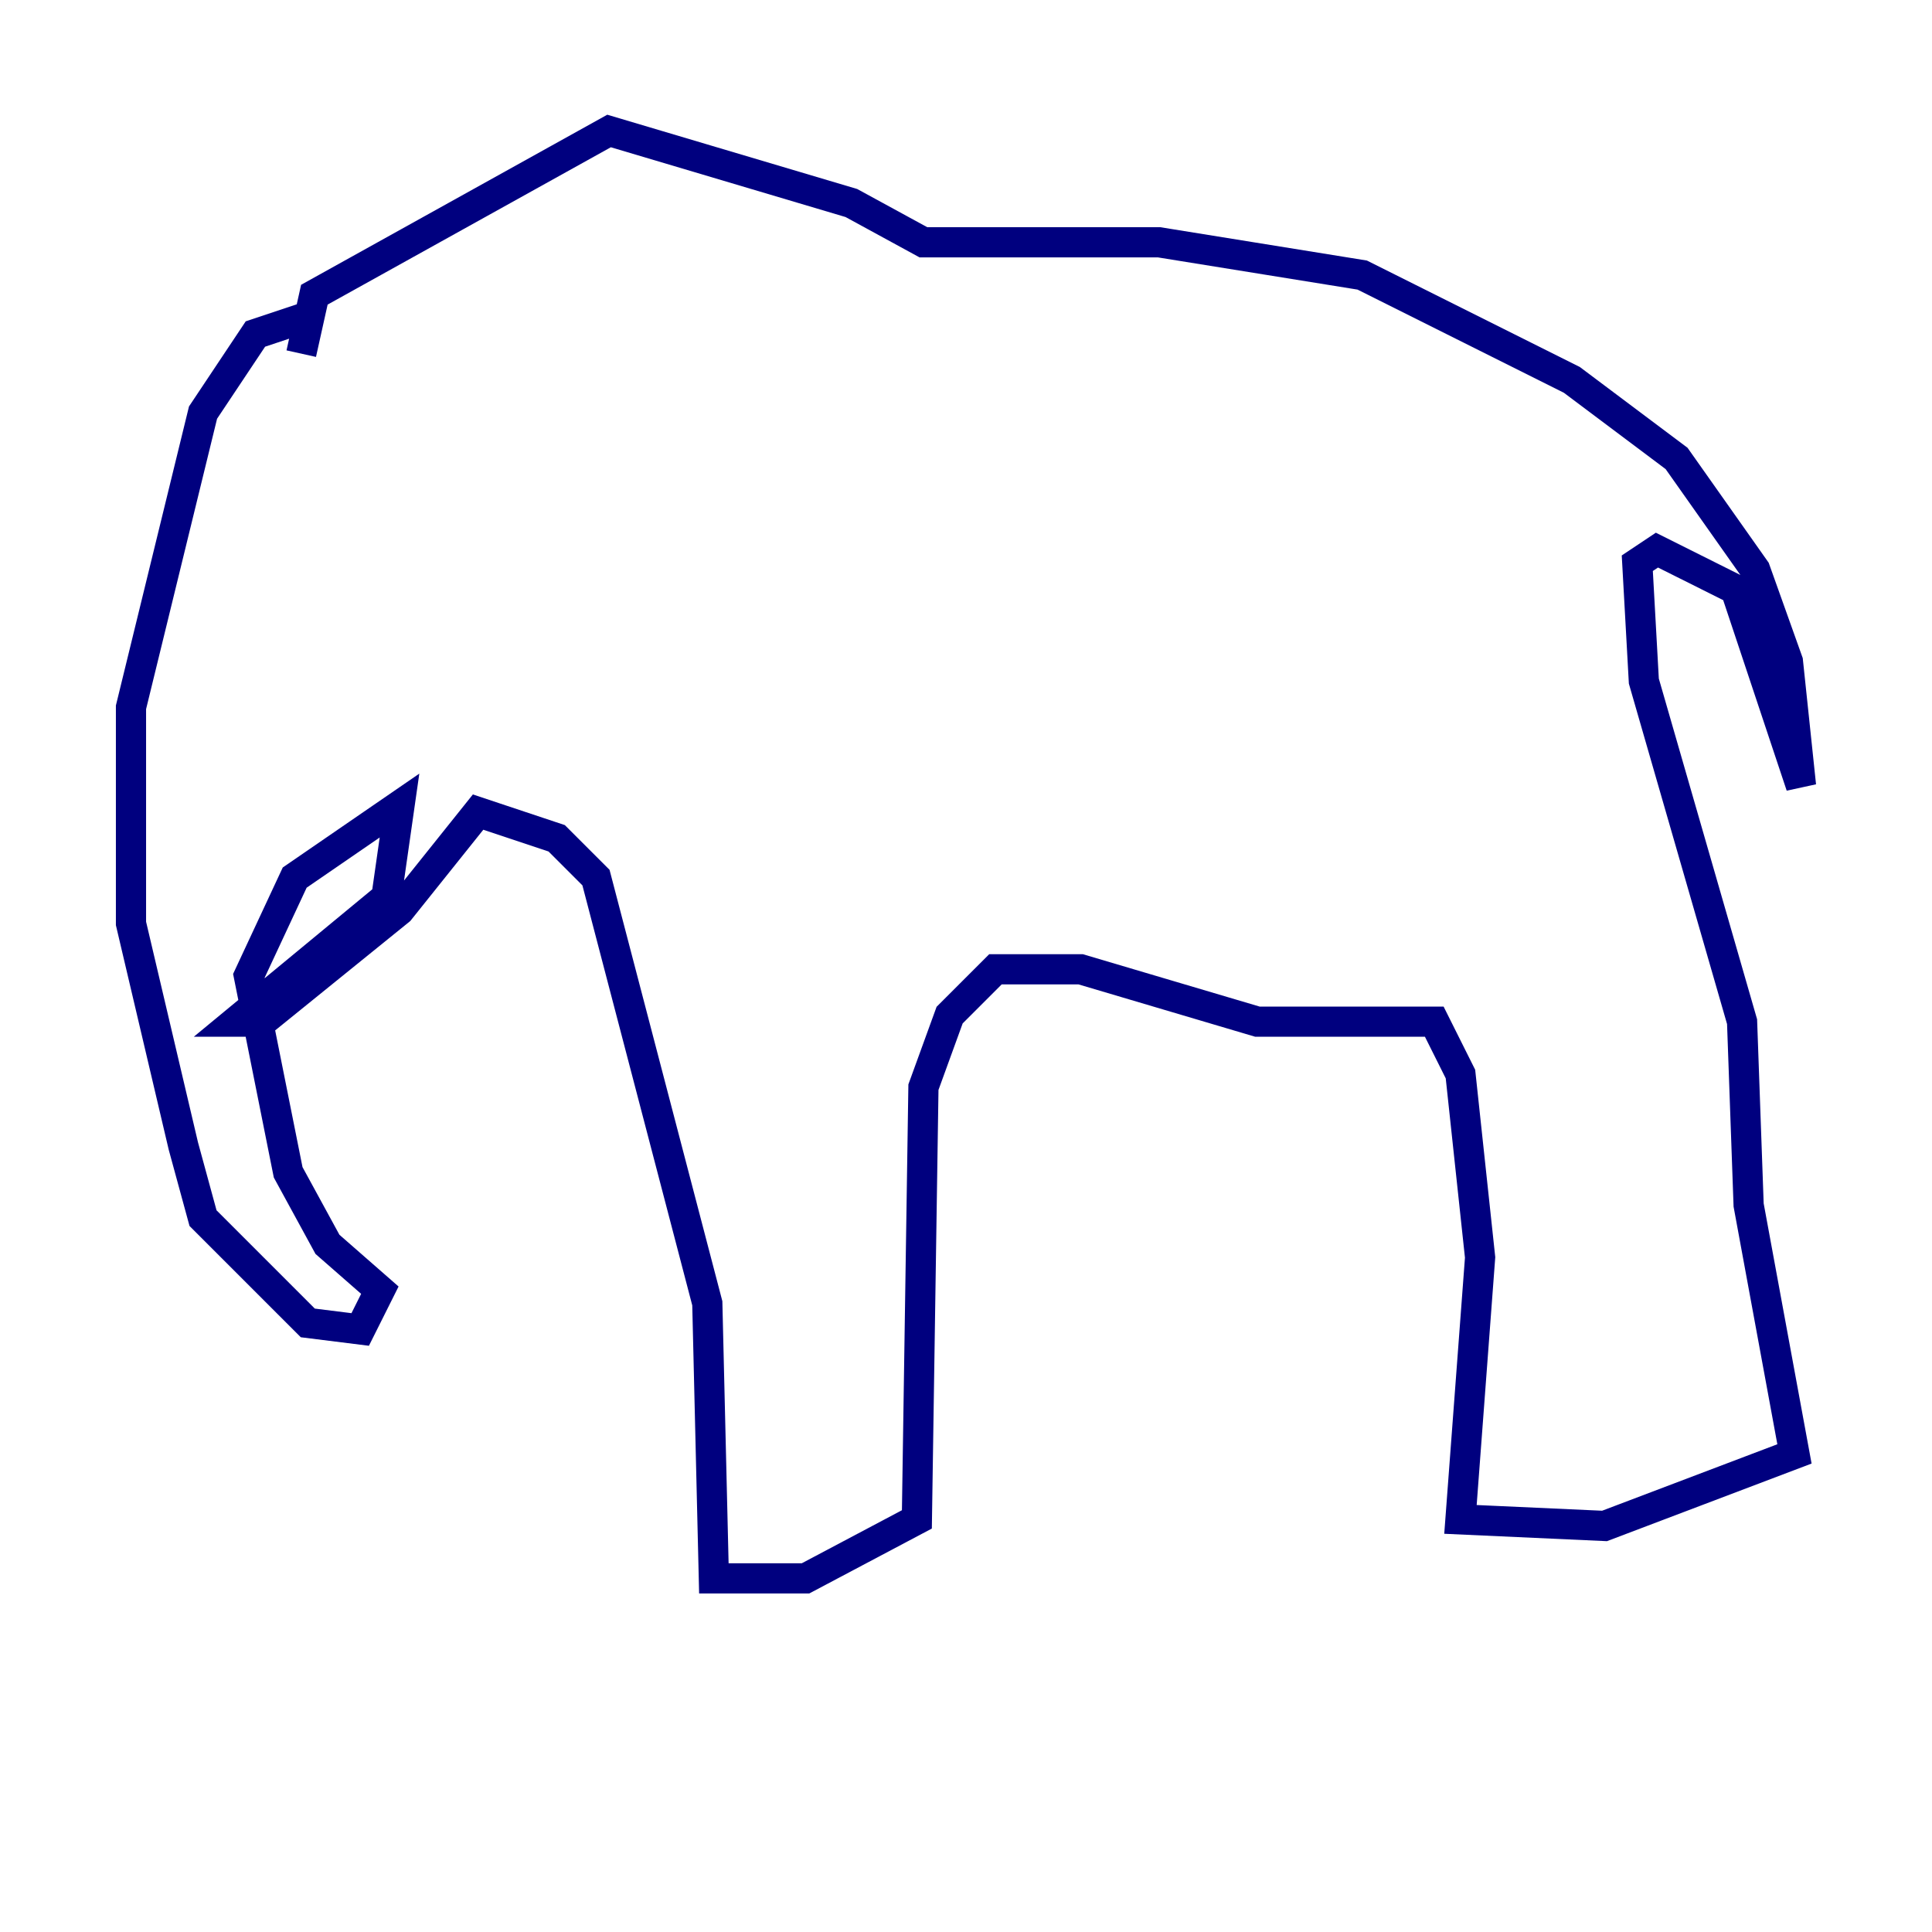 <?xml version="1.0" encoding="utf-8" ?>
<svg baseProfile="tiny" height="128" version="1.2" viewBox="0,0,128,128" width="128" xmlns="http://www.w3.org/2000/svg" xmlns:ev="http://www.w3.org/2001/xml-events" xmlns:xlink="http://www.w3.org/1999/xlink"><defs /><polyline fill="none" points="20.827,20.827 16.922,22.129 13.451,27.336 8.678,46.861 8.678,61.18 12.149,75.932 13.451,80.705 20.393,87.647 23.864,88.081 25.166,85.478 21.695,82.441 19.091,77.668 16.488,64.651 19.525,58.142 26.468,53.37 25.6,59.444 15.62,67.688 17.356,67.688 26.468,60.312 31.675,53.803 36.881,55.539 39.485,58.142 46.861,86.346 47.295,104.57 53.37,104.57 60.746,100.664 61.18,72.027 62.915,67.254 65.953,64.217 71.593,64.217 83.308,67.688 95.024,67.688 96.759,71.159 98.061,83.308 96.759,100.664 106.305,101.098 118.888,96.325 115.851,79.837 115.417,67.688 108.909,45.125 108.475,37.315 109.776,36.447 114.983,39.051 119.322,52.068 118.454,43.824 116.285,37.749 111.078,30.373 104.136,25.166 90.251,18.224 76.8,16.054 61.18,16.054 56.407,13.451 40.352,8.678 20.827,19.525 19.959,23.43" stroke="#00007f" stroke-width="2" /></svg>